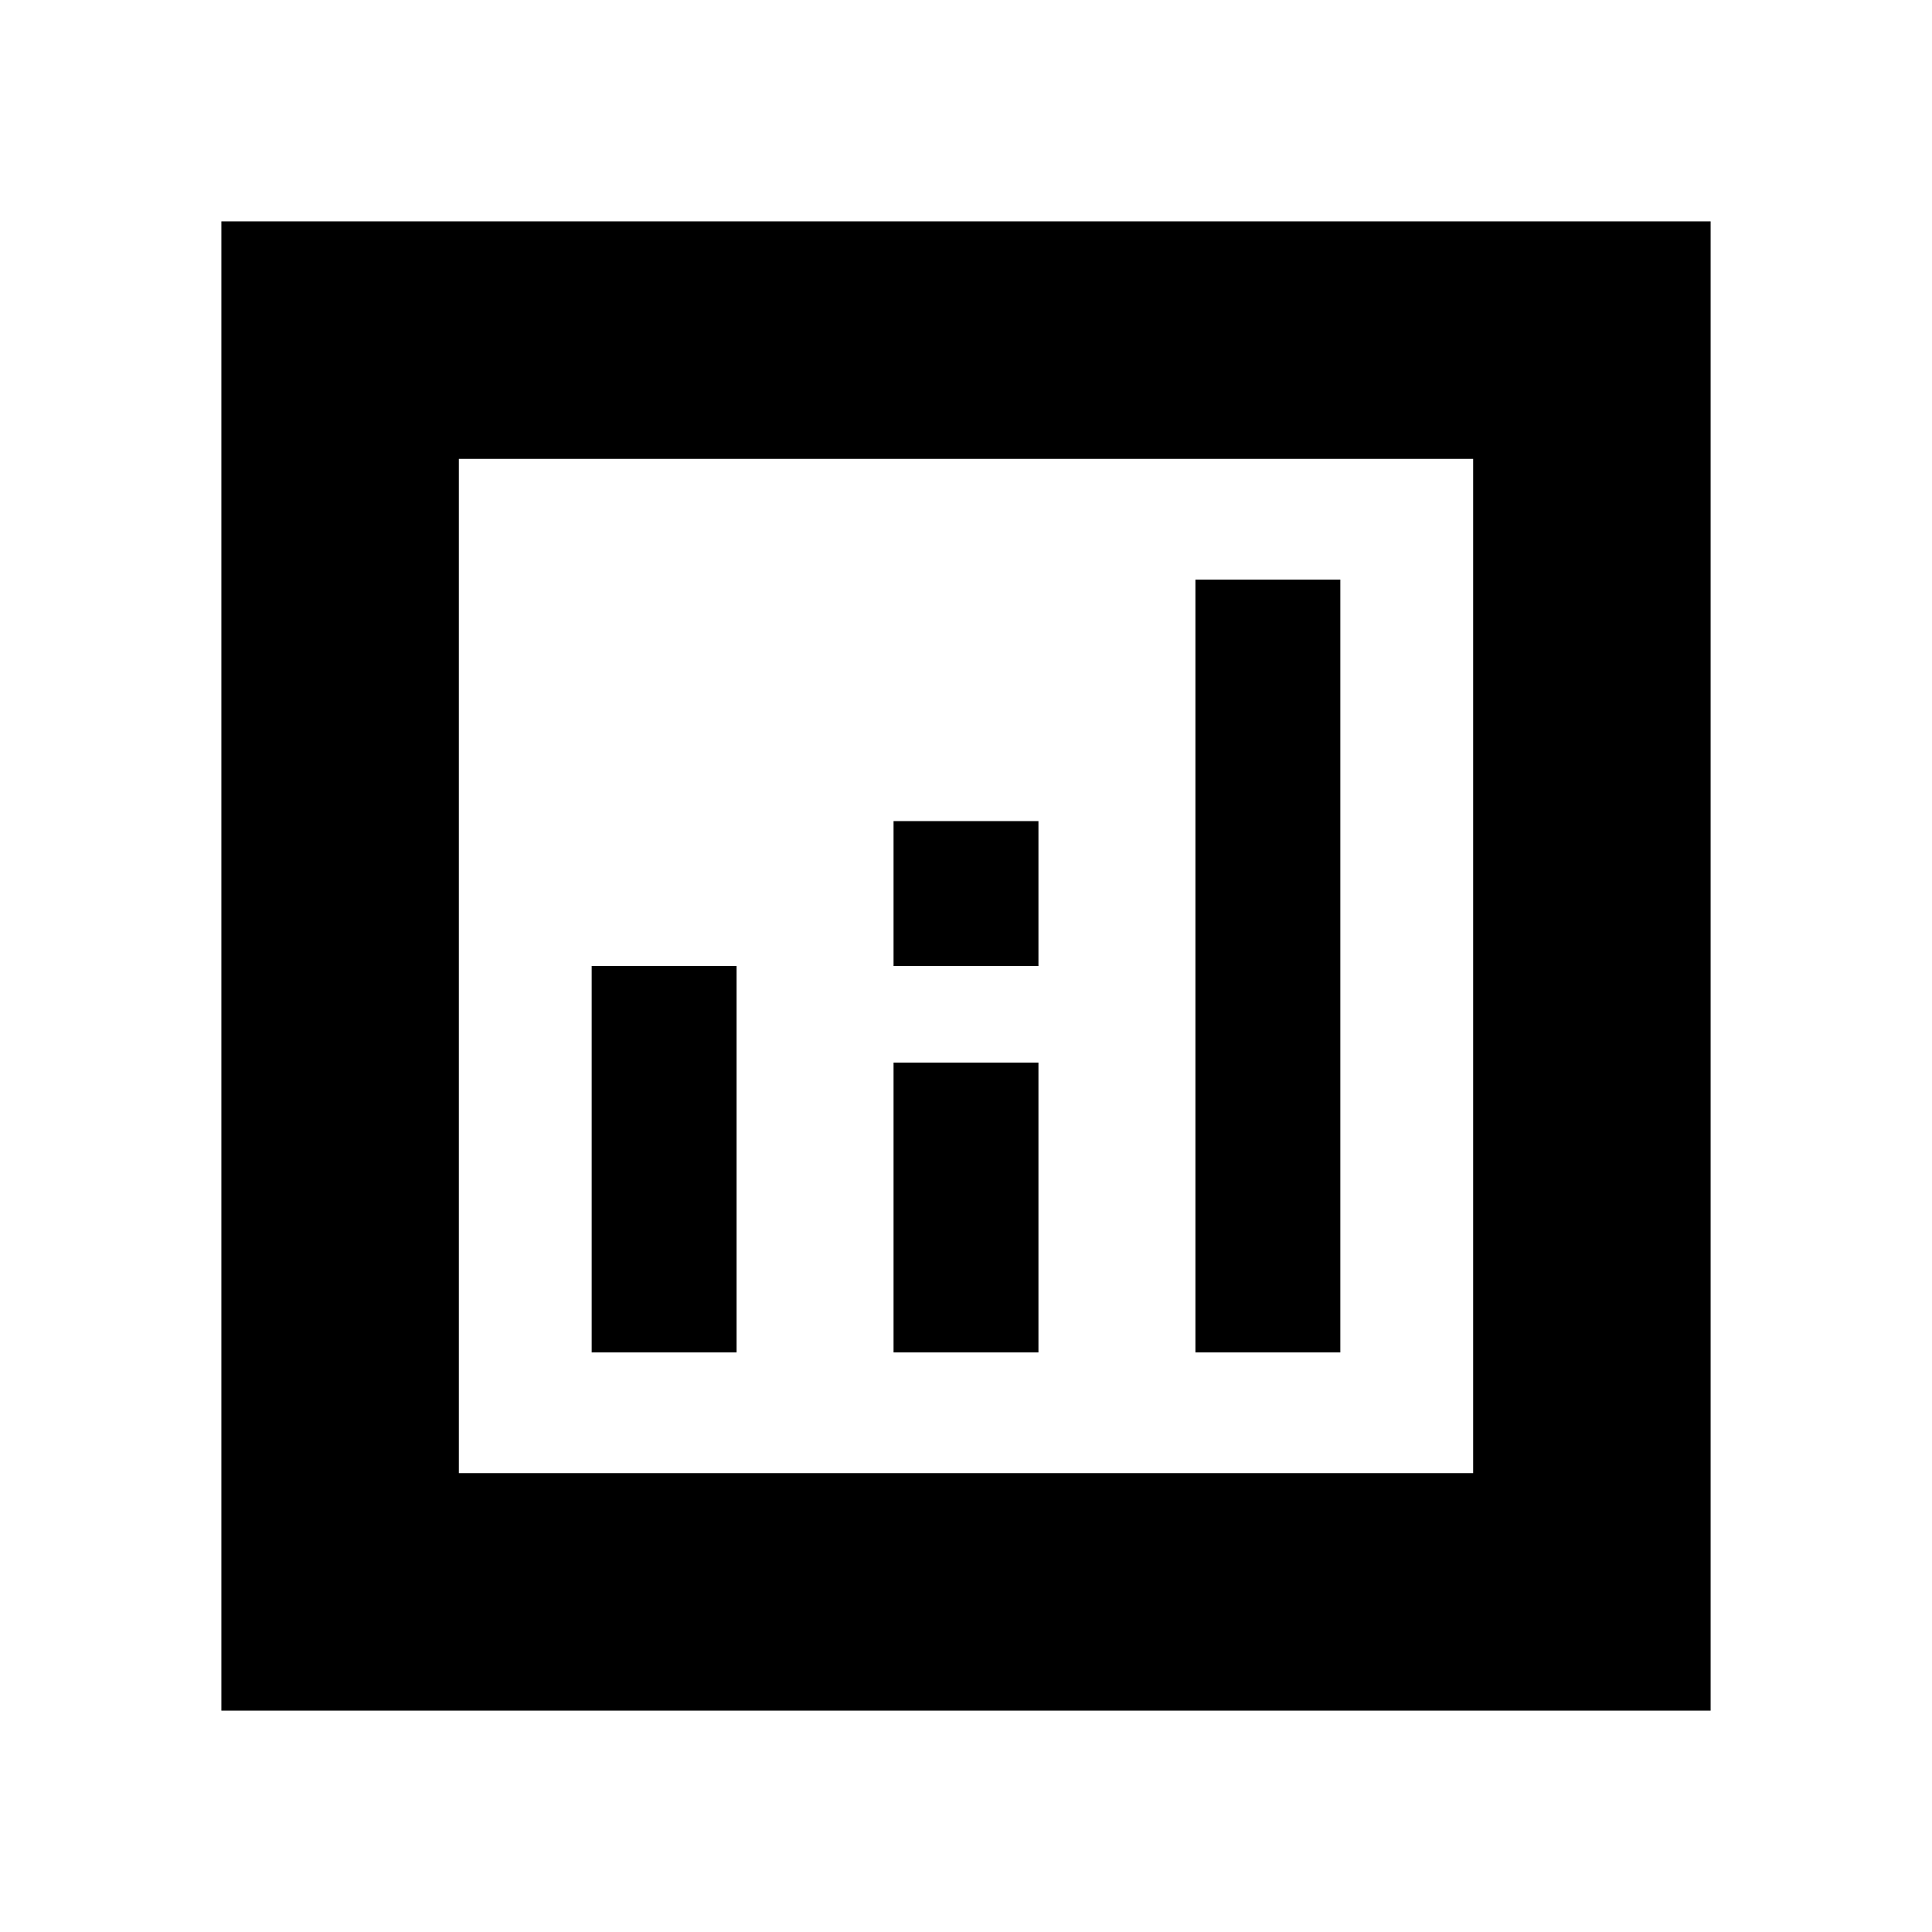 <svg xmlns="http://www.w3.org/2000/svg" height="20" viewBox="0 -960 960 960" width="20"><path d="M110-110v-740h740v740H110Zm118-118h504v-504H228v504Zm66-60h72v-192h-72v192Zm300 0h72v-384h-72v384Zm-150 0h72v-144h-72v144Zm0-192h72v-72h-72v72ZM228-228v-504 504Z"/></svg>